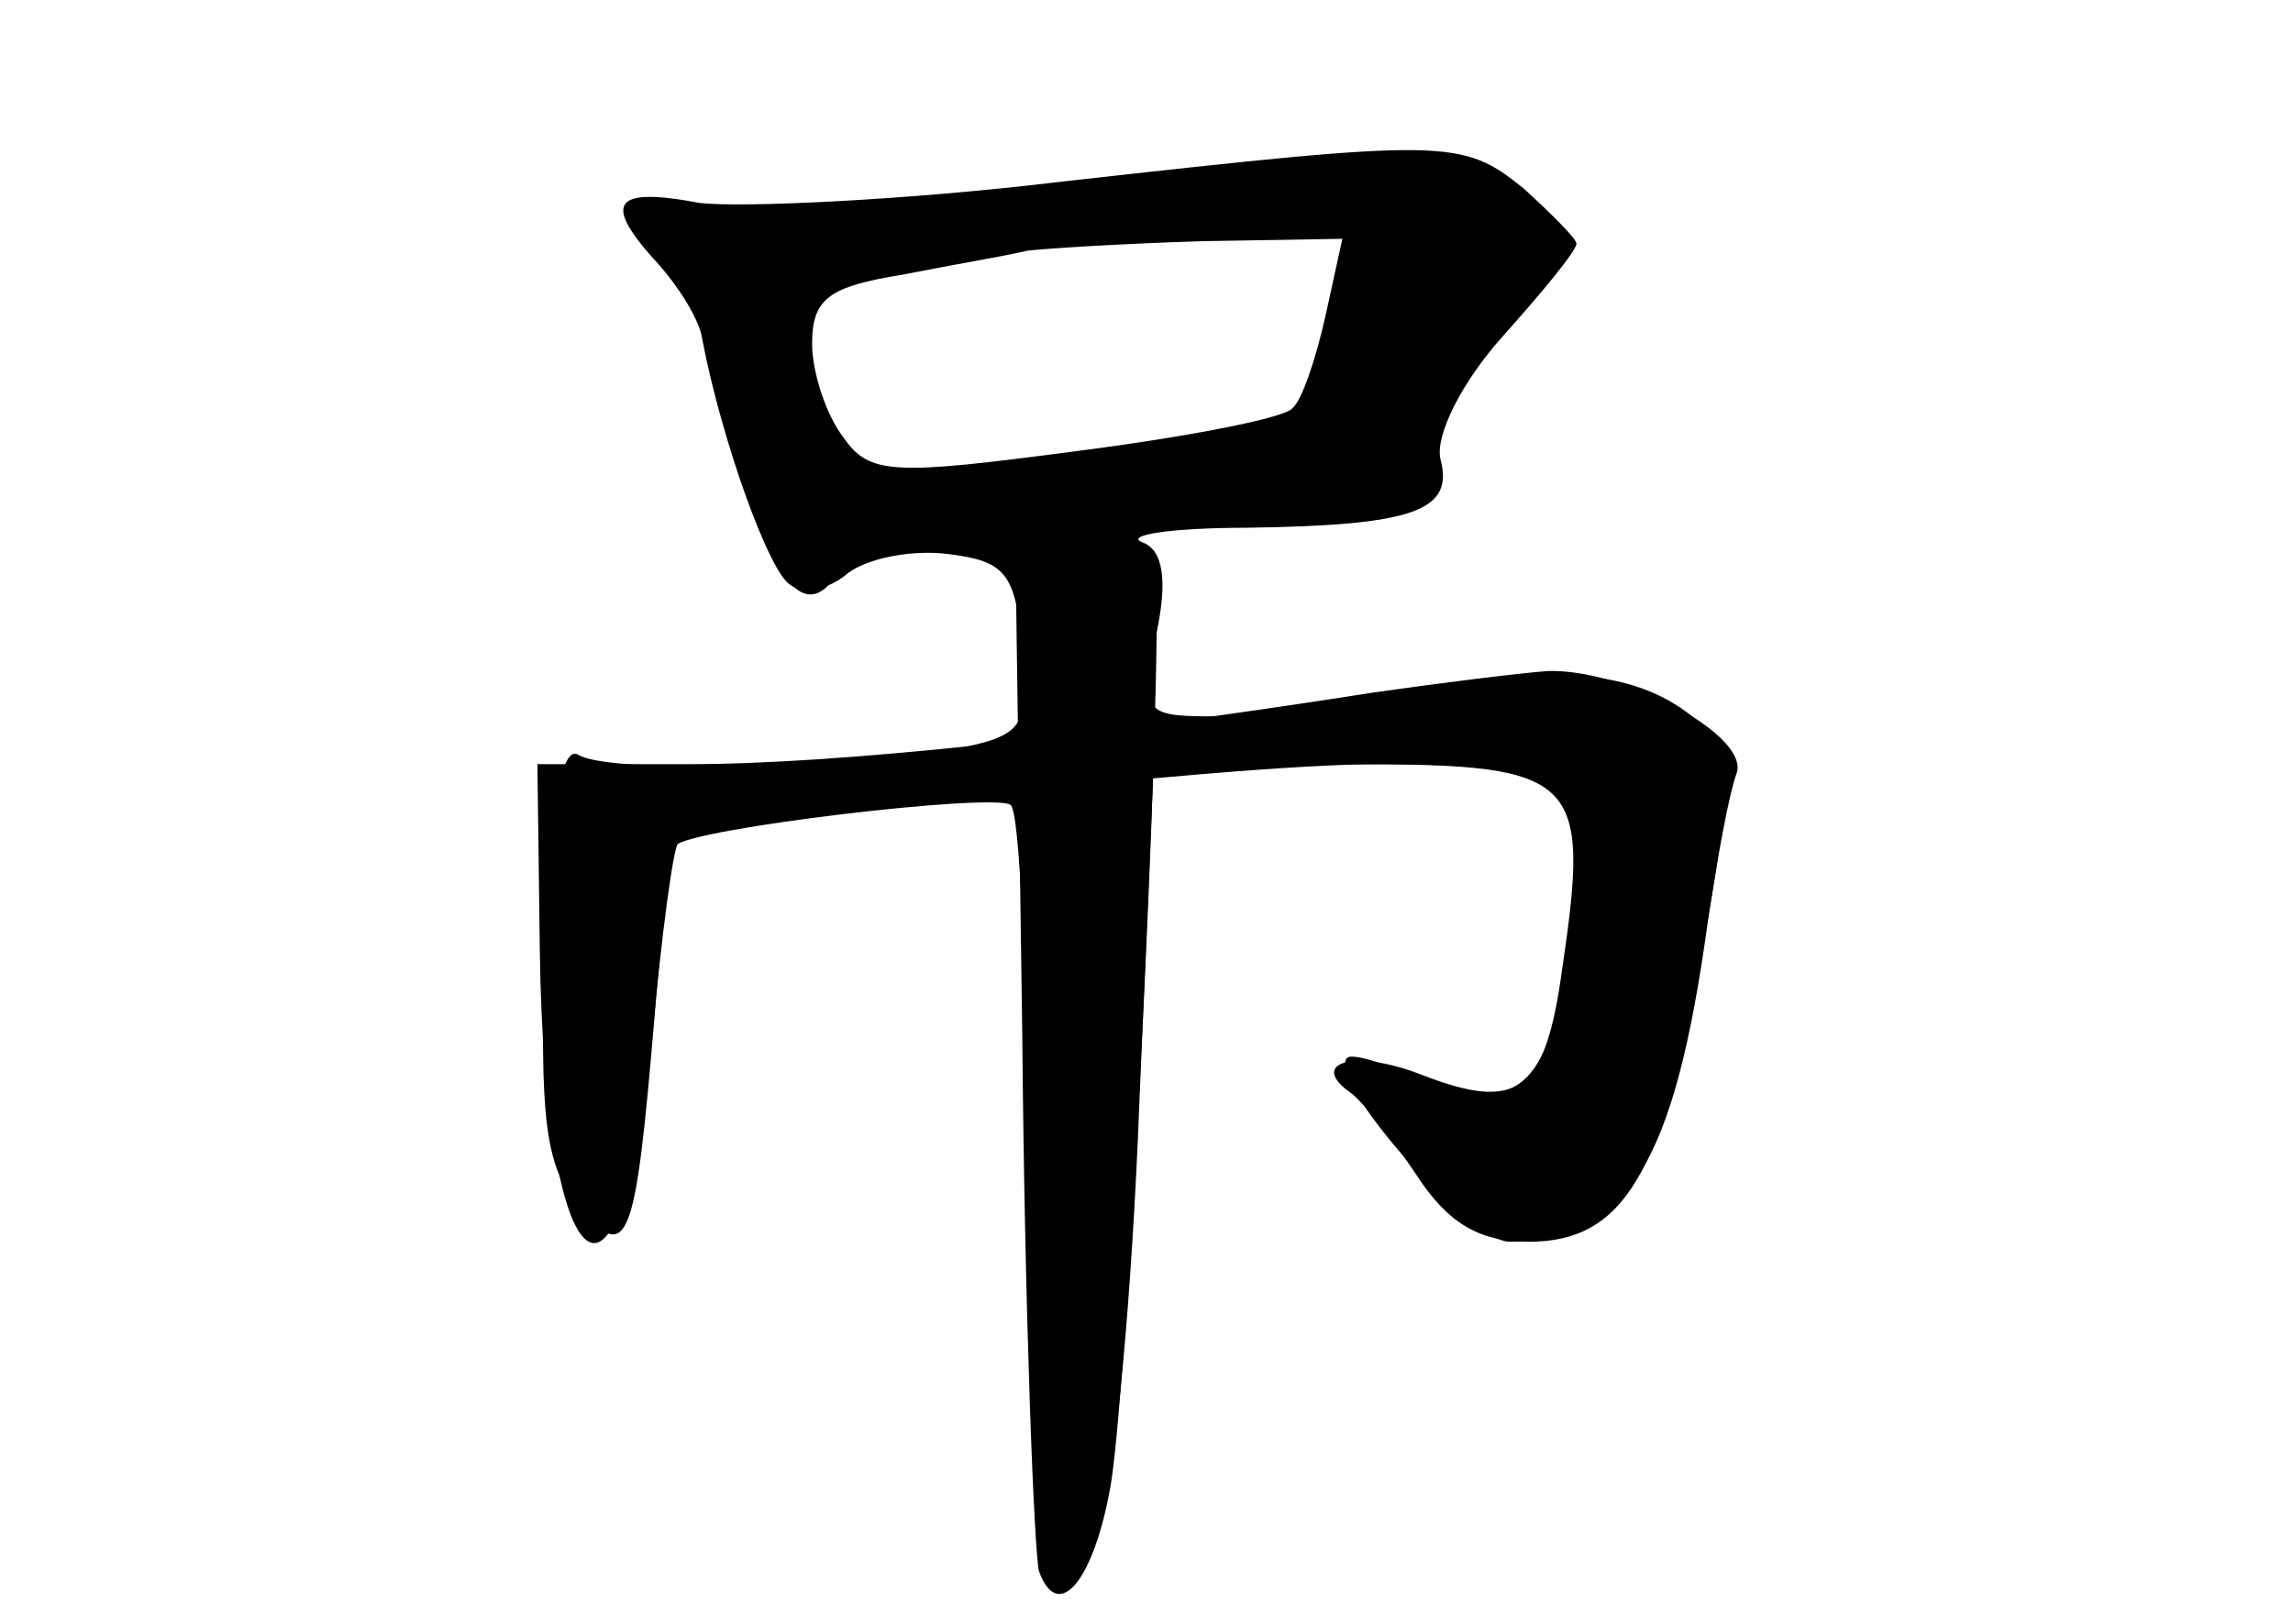 <?xml version="1.0" standalone="no"?>
<!DOCTYPE svg PUBLIC "-//W3C//DTD SVG 20010904//EN"
 "http://www.w3.org/TR/2001/REC-SVG-20010904/DTD/svg10.dtd">
<svg version="1.0" xmlns="http://www.w3.org/2000/svg"
 width="96pt" height="68pt" viewBox="0 0 96 68"
 preserveAspectRatio="xMidYMid meet">
<g transform="translate(0,68) scale(0.1,-0.1)" fill="#000000" stroke="none">
<g id="part-0" class="char-part">
  <path d="M445 604 c-66 -8 -135 -11 -152 -9 -37 7 -41 0 -17 -26 8 -9 17 -23
18 -31 8 -42 28 -98 37 -103 5 -4 16 -2 24 5 8 6 26 10 42 8 24 -3 28 -8 31
-39 3 -34 1 -37 -30 -43 -46 -8 -144 -10 -156 -2 -7 4 -12 -24 -14 -81 -2 -70
0 -91 14 -108 21 -25 24 -16 32 79 3 38 7 70 9 72 6 7 132 22 140 17 4 -2 7
-73 7 -158 0 -154 9 -195 31 -138 6 15 13 92 16 171 l6 142 83 0 c95 0 100 -5
88 -86 -7 -51 -18 -60 -59 -44 -28 11 -48 5 -29 -8 5 -4 17 -19 27 -34 13 -20
26 -28 47 -28 40 0 57 29 73 124 12 66 12 80 0 92 -23 22 -58 27 -113 15 -28
-6 -67 -11 -87 -11 -35 0 -35 0 -29 34 5 23 3 36 -6 39 -7 3 13 6 44 6 70 1
87 7 81 29 -2 10 9 32 26 51 17 19 31 36 31 39 0 2 -10 12 -22 23 -26 21 -32
21 -193 3z m110 -56 c-4 -18 -10 -36 -14 -39 -3 -4 -44 -12 -91 -18 -76 -10
-86 -10 -97 6 -7 9 -13 27 -13 39 0 19 7 24 38 29 20 4 44 8 52 10 8 1 41 3
73 4 l59 1 -7 -32z"/>
</g>
<g id="part-1" class="char-part">
  <path d="M485 604 c-49 -7 -118 -13 -152 -13 l-62 -1 18 -32 c11 -18 22 -52
26 -75 7 -45 22 -64 35 -44 4 7 27 14 51 16 130 9 198 19 194 26 -7 10 34 79
46 79 12 0 11 27 -1 35 -28 17 -73 20 -155 9z m79 -22 c3 -5 0 -25 -6 -45 -12
-40 -18 -42 -129 -52 l-77 -7 -12 37 c-7 21 -8 41 -3 46 4 4 51 12 103 17 52
5 100 10 107 11 6 0 14 -3 17 -7z"/>
</g>
<g id="part-2" class="char-part">
  <path d="M428 246 c1 -116 5 -217 7 -224 8 -22 23 -4 30 36 8 47 24 385 18
391 -2 3 -16 6 -31 7 l-27 2 3 -212z"/>
</g>
<g id="part-3" class="char-part">
  <path d="M575 390 c-121 -19 -226 -30 -286 -30 l-64 0 1 -78 c2 -143 34 -168
47 -37 4 44 9 81 11 82 8 8 228 33 293 33 83 0 90 -8 78 -87 -7 -50 -24 -61
-62 -44 -14 6 -27 10 -29 8 -9 -9 51 -77 68 -77 49 0 69 32 83 134 4 27 9 54
12 62 6 16 -47 44 -79 43 -13 -1 -45 -5 -73 -9z"/>
</g>
</g>
</svg>